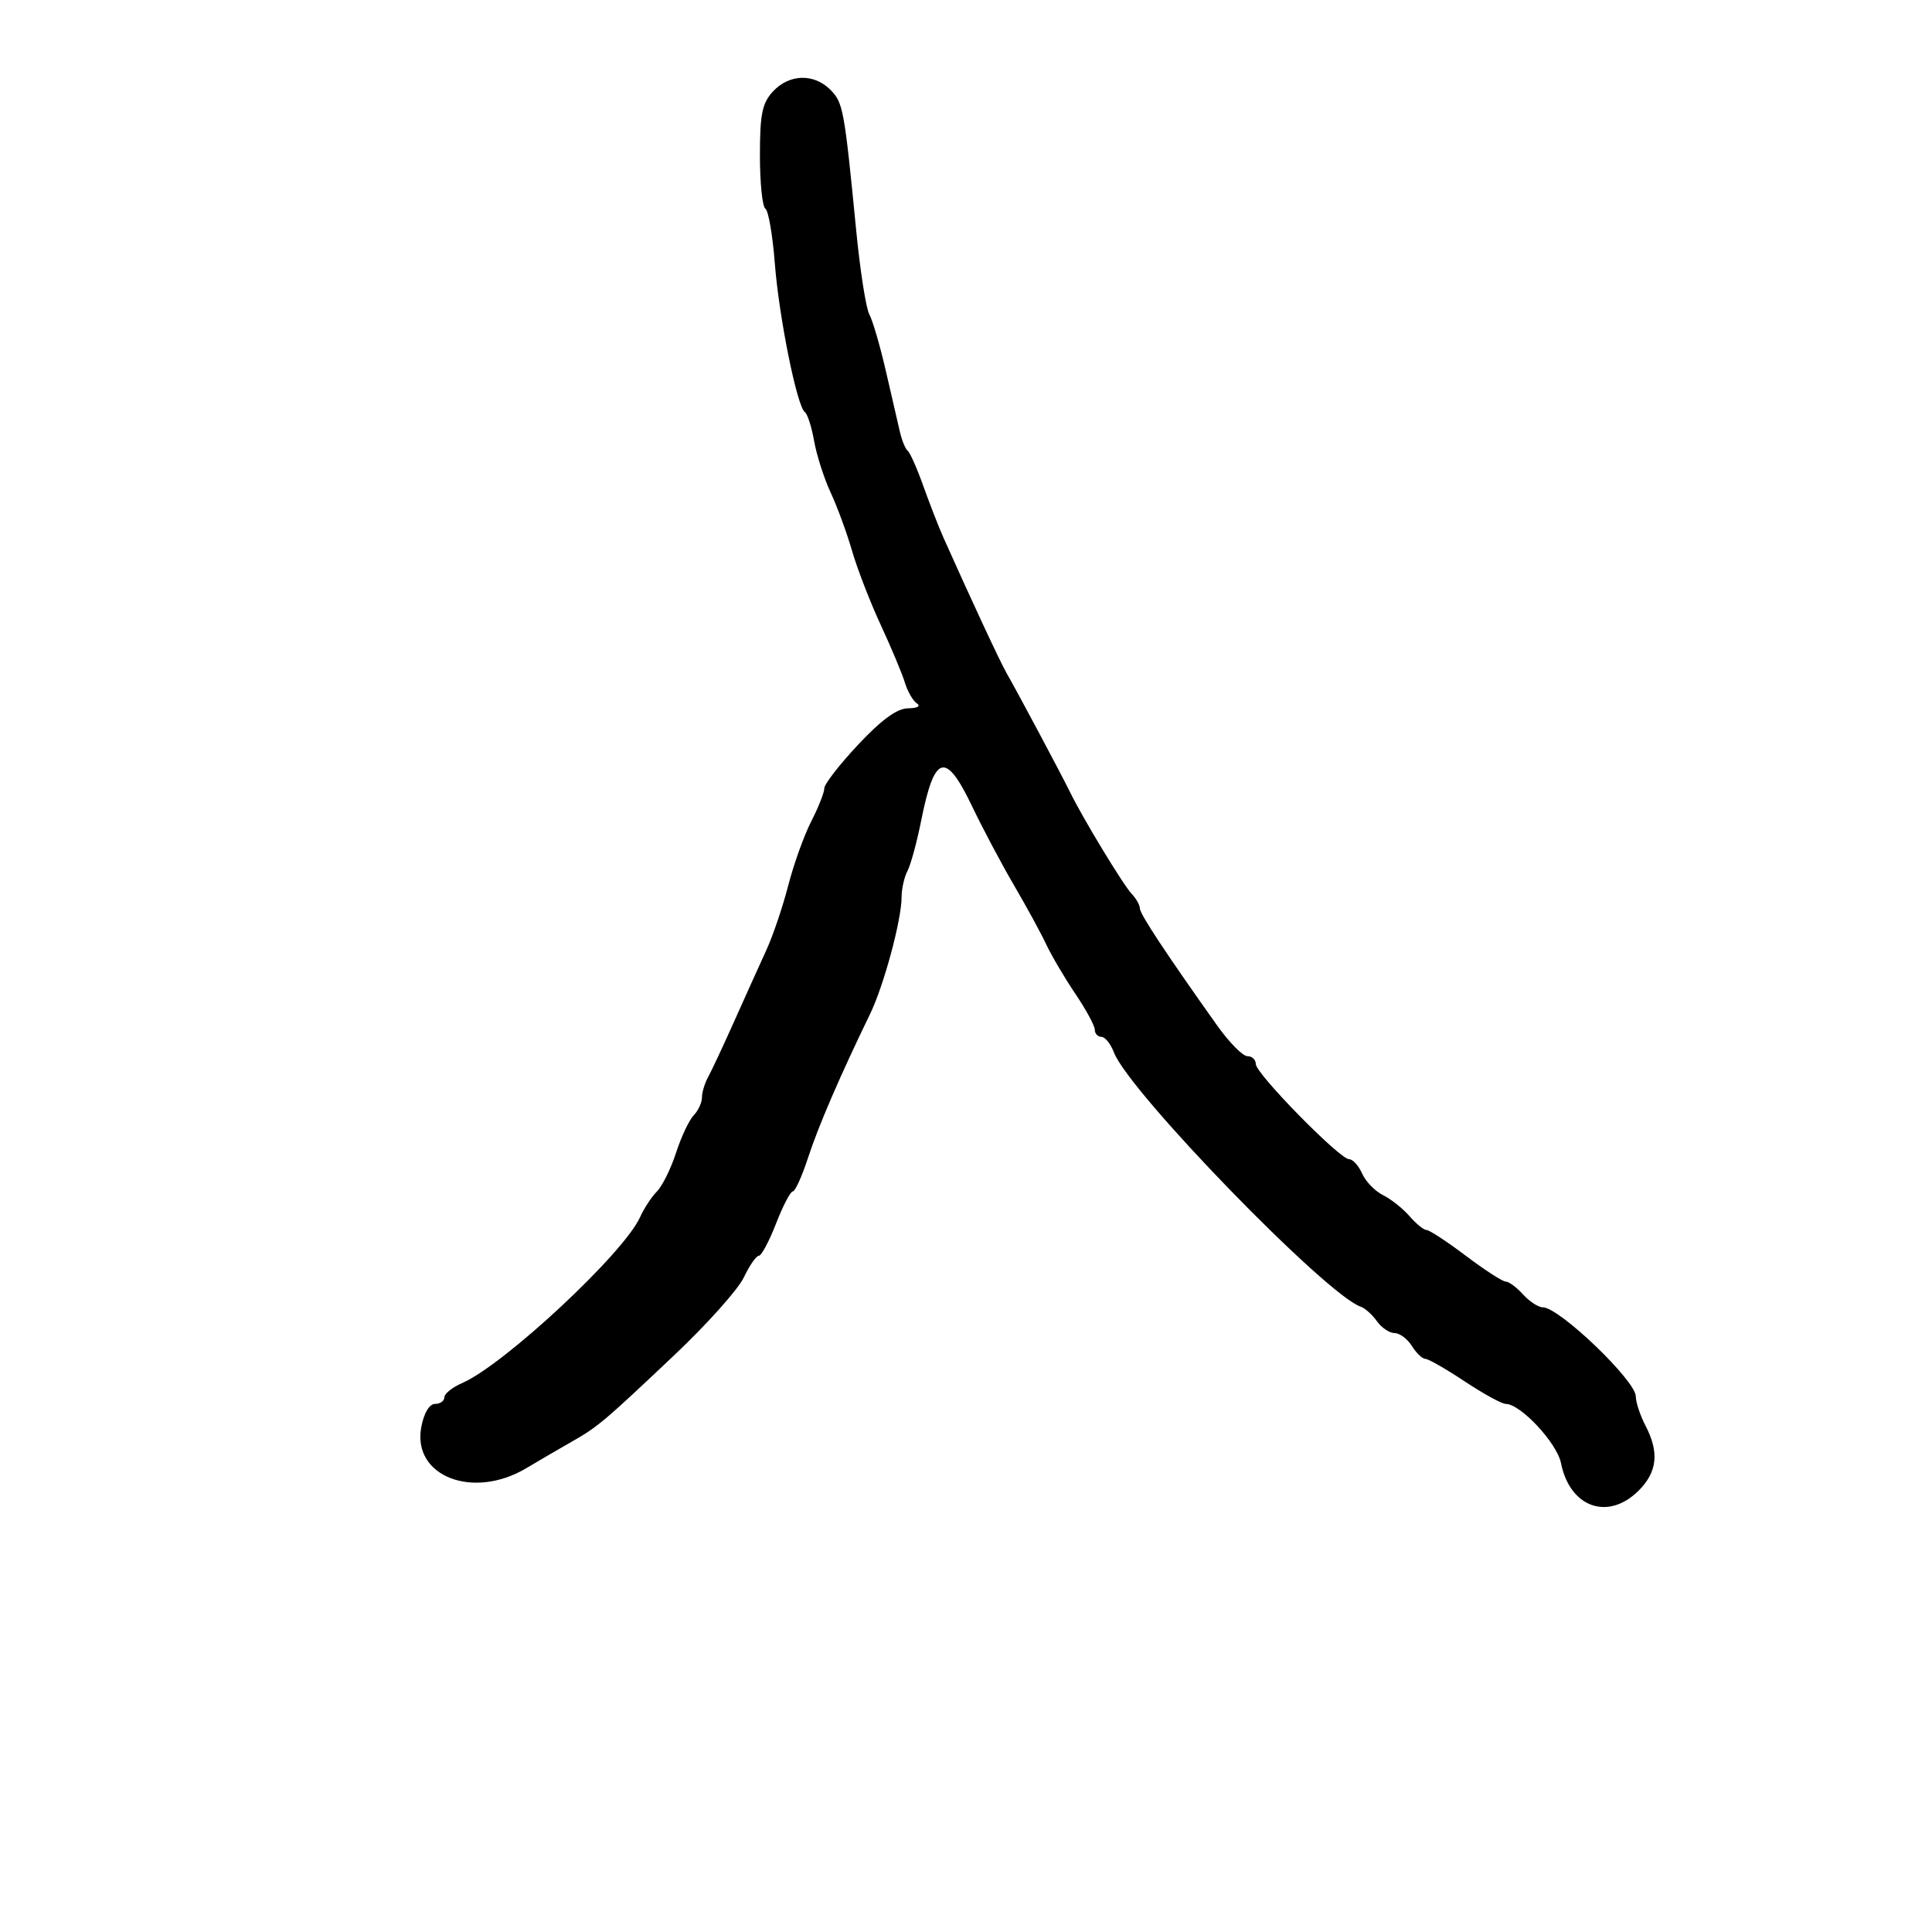 <svg xmlns="http://www.w3.org/2000/svg" width="300" height="300" viewBox="0 0 300 300" version="1.1">
	<path d="M 120.039 14.189 C 118.351 16.001, 118 17.710, 118 24.130 C 118 28.393, 118.382 32.118, 118.849 32.407 C 119.316 32.695, 119.973 36.489, 120.308 40.837 C 120.956 49.236, 123.767 63.165, 124.983 64 C 125.384 64.275, 126.031 66.300, 126.420 68.500 C 126.810 70.700, 127.967 74.300, 128.990 76.500 C 130.013 78.700, 131.508 82.772, 132.311 85.548 C 133.115 88.325, 135.118 93.500, 136.763 97.048 C 138.408 100.597, 140.095 104.625, 140.511 106 C 140.928 107.375, 141.771 108.831, 142.385 109.235 C 143.017 109.651, 142.424 109.976, 141.017 109.985 C 139.304 109.995, 136.900 111.741, 133.267 115.614 C 130.370 118.702, 128 121.757, 128 122.403 C 128 123.049, 127.087 125.360, 125.971 127.539 C 124.855 129.717, 123.246 134.200, 122.396 137.500 C 121.546 140.800, 120.023 145.300, 119.012 147.500 C 118.002 149.700, 115.767 154.650, 114.047 158.500 C 112.327 162.350, 110.487 166.281, 109.960 167.236 C 109.432 168.191, 109 169.622, 109 170.415 C 109 171.208, 108.424 172.452, 107.720 173.179 C 107.016 173.905, 105.783 176.520, 104.981 178.989 C 104.179 181.458, 102.842 184.164, 102.011 185.003 C 101.180 185.841, 99.997 187.646, 99.381 189.014 C 96.864 194.608, 78.253 211.954, 71.750 214.767 C 70.237 215.422, 69 216.417, 69 216.979 C 69 217.540, 68.345 218, 67.545 218 C 66.667 218, 65.823 219.426, 65.416 221.598 C 63.984 229.229, 73.422 232.925, 81.718 227.982 C 83.798 226.742, 86.945 224.907, 88.711 223.903 C 92.833 221.560, 93.688 220.840, 104.698 210.434 C 109.756 205.653, 114.615 200.224, 115.495 198.370 C 116.374 196.517, 117.424 195, 117.827 195 C 118.230 195, 119.433 192.750, 120.500 190 C 121.567 187.250, 122.739 185, 123.105 185 C 123.471 185, 124.540 182.638, 125.481 179.750 C 127.075 174.862, 130.452 167.037, 135.083 157.500 C 137.243 153.054, 140 142.834, 140 139.276 C 140 138.009, 140.411 136.191, 140.914 135.236 C 141.416 134.281, 142.366 130.800, 143.025 127.500 C 145.109 117.058, 146.819 116.574, 150.971 125.250 C 152.615 128.688, 155.541 134.200, 157.472 137.500 C 159.403 140.800, 161.653 144.927, 162.472 146.671 C 163.291 148.414, 165.319 151.855, 166.980 154.316 C 168.641 156.777, 170 159.287, 170 159.895 C 170 160.503, 170.461 161, 171.025 161 C 171.588 161, 172.463 162.089, 172.969 163.420 C 175.281 169.499, 205.944 201.090, 211.299 202.908 C 211.959 203.132, 213.088 204.145, 213.807 205.158 C 214.525 206.171, 215.759 207, 216.548 207 C 217.337 207, 218.545 207.900, 219.232 209 C 219.919 210.100, 220.859 211, 221.321 211 C 221.783 211, 224.534 212.575, 227.434 214.500 C 230.334 216.425, 233.207 218, 233.819 218 C 236.103 218, 241.763 224.063, 242.385 227.177 C 243.768 234.092, 249.711 236.198, 254.455 231.455 C 257.350 228.559, 257.668 225.509, 255.506 221.364 C 254.685 219.789, 254.010 217.748, 254.006 216.829 C 253.997 214.384, 242.114 203, 239.570 203 C 238.877 203, 237.495 202.100, 236.500 201 C 235.505 199.900, 234.290 199, 233.802 199 C 233.314 199, 230.530 197.200, 227.616 195 C 224.702 192.800, 221.962 191, 221.526 191 C 221.091 191, 219.891 190.027, 218.860 188.839 C 217.829 187.650, 215.976 186.179, 214.743 185.571 C 213.509 184.962, 212.056 183.460, 211.513 182.232 C 210.970 181.005, 210.058 180, 209.486 180 C 208.025 180, 195 166.715, 195 165.225 C 195 164.551, 194.412 164, 193.693 164 C 192.973 164, 190.865 161.863, 189.007 159.250 C 181.087 148.112, 177 141.921, 177 141.062 C 177 140.556, 176.437 139.548, 175.748 138.821 C 174.410 137.409, 168.184 127.141, 166.154 123 C 164.759 120.153, 158.019 107.512, 156.290 104.500 C 155.292 102.761, 150.741 92.993, 146.506 83.500 C 145.770 81.850, 144.365 78.250, 143.385 75.500 C 142.405 72.750, 141.309 70.275, 140.950 70 C 140.592 69.725, 140.039 68.375, 139.722 67 C 139.405 65.625, 138.419 61.350, 137.531 57.500 C 136.642 53.650, 135.497 49.740, 134.987 48.811 C 134.476 47.882, 133.561 42.032, 132.953 35.811 C 131.104 16.908, 130.922 15.922, 128.928 13.928 C 126.373 11.373, 122.558 11.485, 120.039 14.189" stroke="none" fill="black" fill-rule="evenodd"/>
</svg>